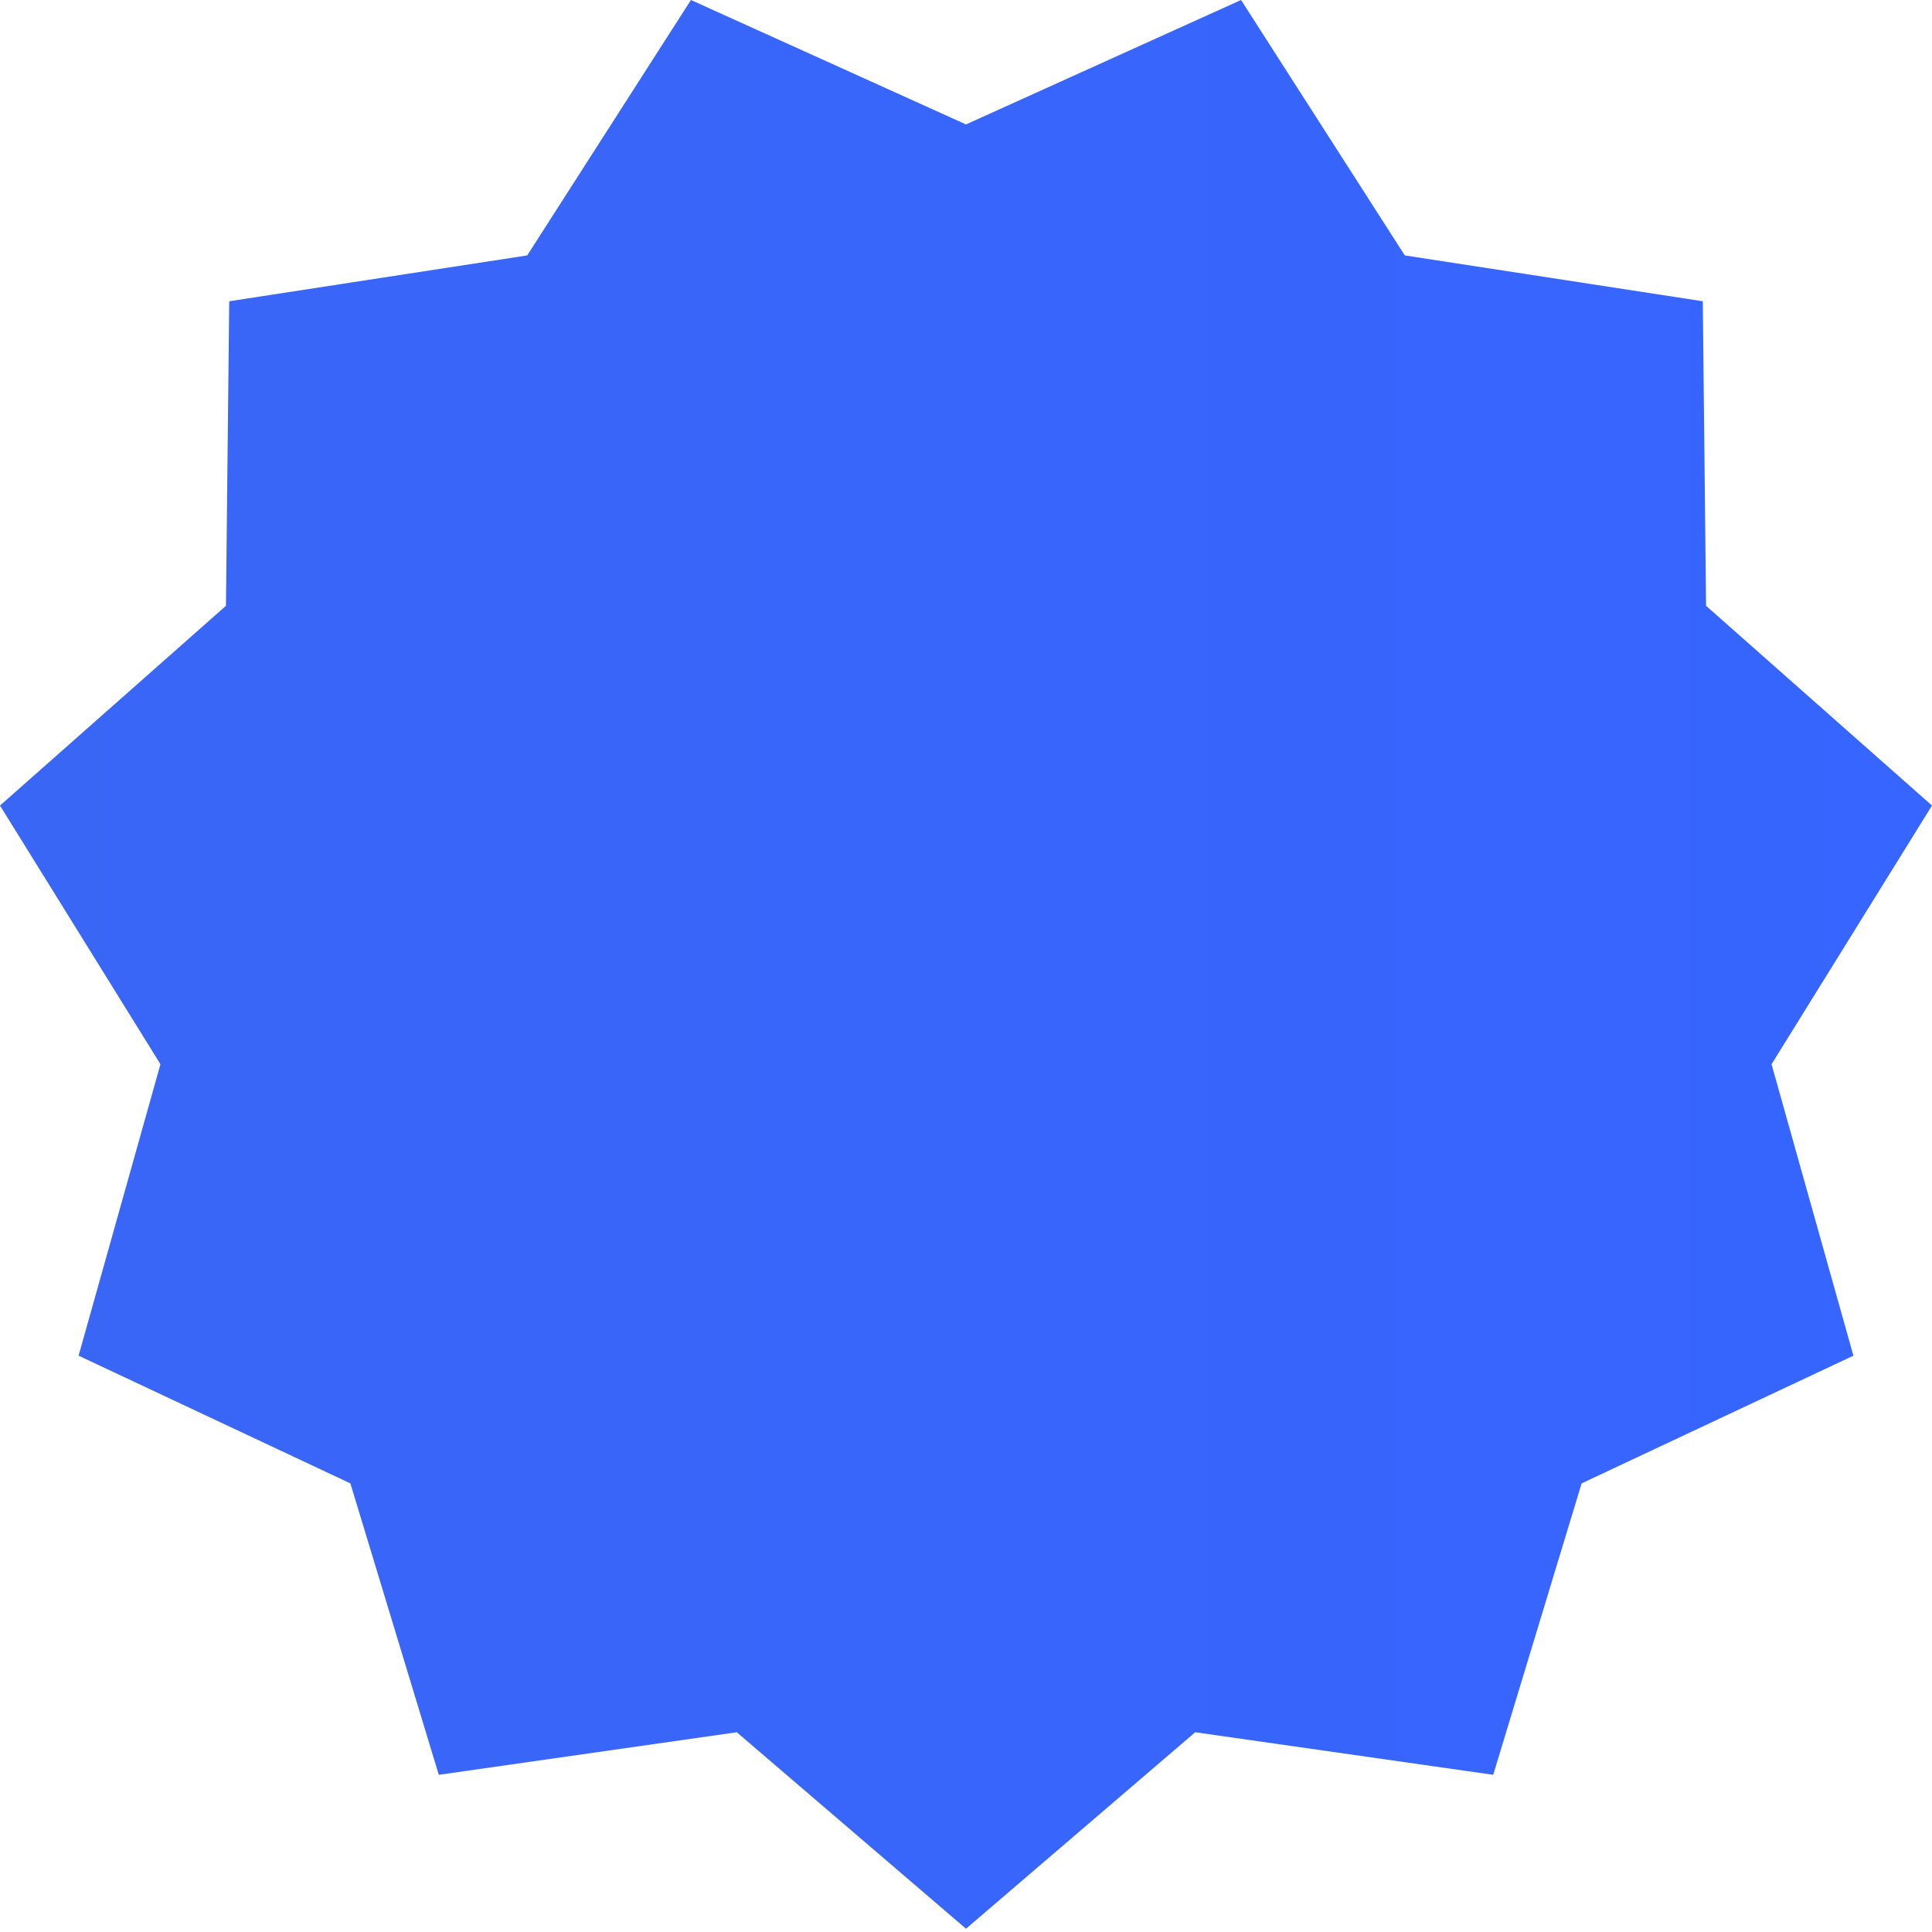 <?xml version="1.0" encoding="UTF-8"?>
<!-- Generator: Adobe Illustrator 21.1.0, SVG Export Plug-In . SVG Version: 6.00 Build 0)  -->
<svg version="1.1" id="Слой_1" xmlns="http://www.w3.org/2000/svg" xmlns:xlink="http://www.w3.org/1999/xlink" x="0px" y="0px" viewBox="0 0 59 59" style="enable-background:new 0 0 59 59;" xml:space="preserve">
<style type="text/css">
	.st0{fill:url(#SVGID_1_);}
</style>
<linearGradient id="SVGID_1_" gradientUnits="userSpaceOnUse" x1="0" y1="29.491" x2="59.004" y2="29.491">
	<stop offset="0" style="stop-color:#3A66F6"/>
	<stop offset="1" style="stop-color:#3665FF"/>
</linearGradient>
<path class="st0" d="M29.5,3.8L37.9,0l5,7.8L52,9.2l0.1,9.3l6.9,6.1l-4.9,7.9l2.5,8.9l-8.3,3.9l-2.7,8.9l-9.1-1.3l-7,6l-7-6  l-9.1,1.3l-2.7-8.9l-8.3-3.9l2.5-8.9L0,24.6l6.9-6.1L7,9.2l9.1-1.4l5-7.8L29.5,3.8z"/>
</svg>
